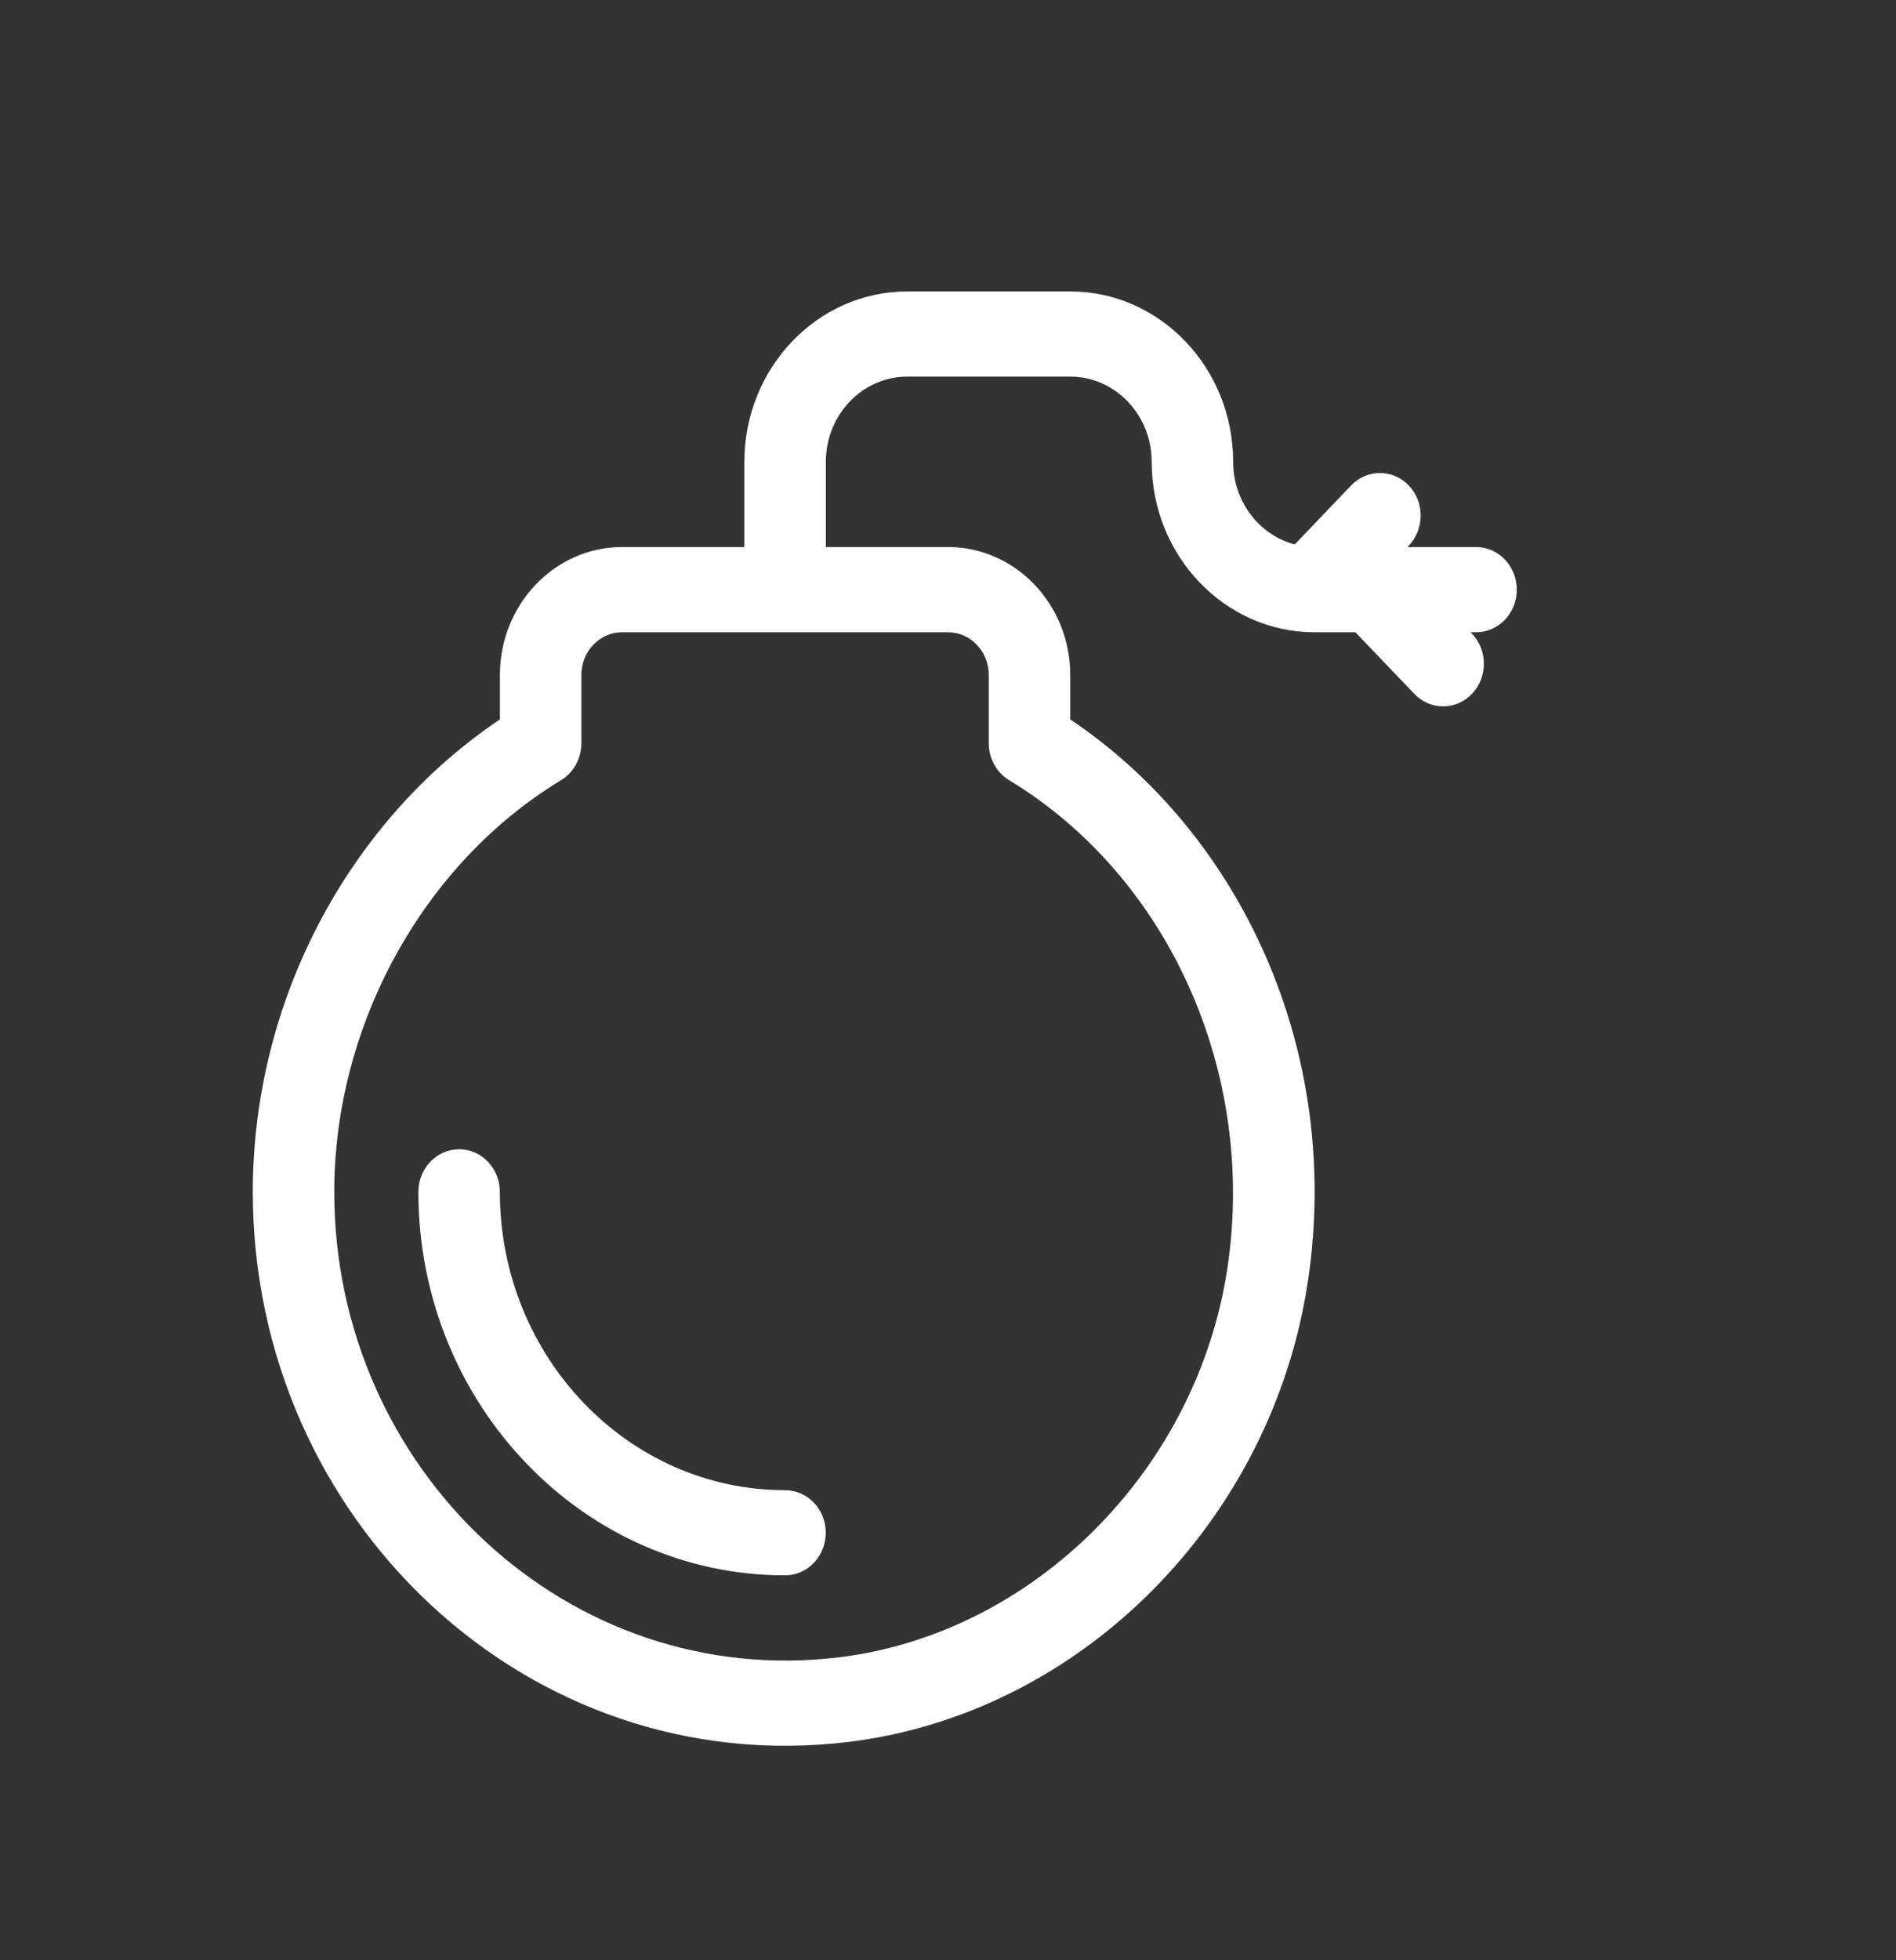 <svg xmlns="http://www.w3.org/2000/svg" viewBox="0 0 30 31" fill="none" id="el_tmn1UfLFy"><rect x="0" y="0" width="30" height="31" fill="#333333" stroke="none"/><style>@-webkit-keyframes kf_el_fhh5cLagBo_an_fXFGTuIp7{0%{-webkit-transform: translate(23.379px, 8.651px) scale(1, 1) translate(-23.379px, -8.651px);transform: translate(23.379px, 8.651px) scale(1, 1) translate(-23.379px, -8.651px);}22.22%{-webkit-transform: translate(23.379px, 8.651px) scale(1, 1) translate(-23.379px, -8.651px);transform: translate(23.379px, 8.651px) scale(1, 1) translate(-23.379px, -8.651px);}33.33%{-webkit-transform: translate(23.379px, 8.651px) scale(2, 2) translate(-23.379px, -8.651px);transform: translate(23.379px, 8.651px) scale(2, 2) translate(-23.379px, -8.651px);}100%{-webkit-transform: translate(23.379px, 8.651px) scale(2, 2) translate(-23.379px, -8.651px);transform: translate(23.379px, 8.651px) scale(2, 2) translate(-23.379px, -8.651px);}}@keyframes kf_el_fhh5cLagBo_an_fXFGTuIp7{0%{-webkit-transform: translate(23.379px, 8.651px) scale(1, 1) translate(-23.379px, -8.651px);transform: translate(23.379px, 8.651px) scale(1, 1) translate(-23.379px, -8.651px);}22.22%{-webkit-transform: translate(23.379px, 8.651px) scale(1, 1) translate(-23.379px, -8.651px);transform: translate(23.379px, 8.651px) scale(1, 1) translate(-23.379px, -8.651px);}33.33%{-webkit-transform: translate(23.379px, 8.651px) scale(2, 2) translate(-23.379px, -8.651px);transform: translate(23.379px, 8.651px) scale(2, 2) translate(-23.379px, -8.651px);}100%{-webkit-transform: translate(23.379px, 8.651px) scale(2, 2) translate(-23.379px, -8.651px);transform: translate(23.379px, 8.651px) scale(2, 2) translate(-23.379px, -8.651px);}}@-webkit-keyframes kf_el_qBsixNxYqJ_an_5KLJnYyMi{0%{-webkit-transform: translate(22.278px, 10.87px) scale(1, 1) translate(-22.278px, -10.87px);transform: translate(22.278px, 10.87px) scale(1, 1) translate(-22.278px, -10.87px);}33.33%{-webkit-transform: translate(22.278px, 10.87px) scale(3, 3) translate(-22.278px, -10.87px);transform: translate(22.278px, 10.87px) scale(3, 3) translate(-22.278px, -10.87px);}44.44%{-webkit-transform: translate(22.278px, 10.87px) scale(1.3, 1.3) translate(-22.278px, -10.87px);transform: translate(22.278px, 10.87px) scale(1.3, 1.3) translate(-22.278px, -10.87px);}100%{-webkit-transform: translate(22.278px, 10.87px) scale(1.3, 1.3) translate(-22.278px, -10.87px);transform: translate(22.278px, 10.87px) scale(1.3, 1.3) translate(-22.278px, -10.87px);}}@keyframes kf_el_qBsixNxYqJ_an_5KLJnYyMi{0%{-webkit-transform: translate(22.278px, 10.87px) scale(1, 1) translate(-22.278px, -10.87px);transform: translate(22.278px, 10.87px) scale(1, 1) translate(-22.278px, -10.87px);}33.33%{-webkit-transform: translate(22.278px, 10.87px) scale(3, 3) translate(-22.278px, -10.87px);transform: translate(22.278px, 10.87px) scale(3, 3) translate(-22.278px, -10.87px);}44.44%{-webkit-transform: translate(22.278px, 10.87px) scale(1.3, 1.3) translate(-22.278px, -10.87px);transform: translate(22.278px, 10.87px) scale(1.3, 1.3) translate(-22.278px, -10.87px);}100%{-webkit-transform: translate(22.278px, 10.87px) scale(1.3, 1.3) translate(-22.278px, -10.87px);transform: translate(22.278px, 10.87px) scale(1.3, 1.3) translate(-22.278px, -10.87px);}}@-webkit-keyframes kf_el_wH2I-gc054_an_SdHqB1Ztu{0%{-webkit-transform: translate(22.278px, 5.48px) scale(1, 1) translate(-22.278px, -5.48px);transform: translate(22.278px, 5.48px) scale(1, 1) translate(-22.278px, -5.48px);}55.56%{-webkit-transform: translate(22.278px, 5.48px) scale(2, 2) translate(-22.278px, -5.48px);transform: translate(22.278px, 5.48px) scale(2, 2) translate(-22.278px, -5.48px);}100%{-webkit-transform: translate(22.278px, 5.48px) scale(1.5, 1.5) translate(-22.278px, -5.48px);transform: translate(22.278px, 5.48px) scale(1.5, 1.5) translate(-22.278px, -5.48px);}}@keyframes kf_el_wH2I-gc054_an_SdHqB1Ztu{0%{-webkit-transform: translate(22.278px, 5.48px) scale(1, 1) translate(-22.278px, -5.48px);transform: translate(22.278px, 5.48px) scale(1, 1) translate(-22.278px, -5.48px);}55.56%{-webkit-transform: translate(22.278px, 5.48px) scale(2, 2) translate(-22.278px, -5.48px);transform: translate(22.278px, 5.48px) scale(2, 2) translate(-22.278px, -5.48px);}100%{-webkit-transform: translate(22.278px, 5.48px) scale(1.5, 1.5) translate(-22.278px, -5.48px);transform: translate(22.278px, 5.48px) scale(1.5, 1.5) translate(-22.278px, -5.48px);}}@-webkit-keyframes kf_el_wH2I-gc054_an_aNZ__8i4t{11.11%{opacity: 1;}55.56%{opacity: 0;}0%{opacity: 1;}100%{opacity: 0;}}@keyframes kf_el_wH2I-gc054_an_aNZ__8i4t{11.11%{opacity: 1;}55.56%{opacity: 0;}0%{opacity: 1;}100%{opacity: 0;}}@-webkit-keyframes kf_el_wH2I-gc054_an_Y2LsDE4JN{22.22%{-webkit-transform: translate(22.278px, 5.48px) rotate(0deg) translate(-22.278px, -5.48px);transform: translate(22.278px, 5.48px) rotate(0deg) translate(-22.278px, -5.48px);}33.33%{-webkit-transform: translate(22.278px, 5.48px) rotate(22deg) translate(-22.278px, -5.48px);transform: translate(22.278px, 5.48px) rotate(22deg) translate(-22.278px, -5.48px);}55.56%{-webkit-transform: translate(22.278px, 5.48px) rotate(45deg) translate(-22.278px, -5.48px);transform: translate(22.278px, 5.48px) rotate(45deg) translate(-22.278px, -5.48px);}0%{-webkit-transform: translate(22.278px, 5.48px) rotate(0deg) translate(-22.278px, -5.48px);transform: translate(22.278px, 5.48px) rotate(0deg) translate(-22.278px, -5.48px);}100%{-webkit-transform: translate(22.278px, 5.48px) rotate(45deg) translate(-22.278px, -5.48px);transform: translate(22.278px, 5.48px) rotate(45deg) translate(-22.278px, -5.48px);}}@keyframes kf_el_wH2I-gc054_an_Y2LsDE4JN{22.22%{-webkit-transform: translate(22.278px, 5.48px) rotate(0deg) translate(-22.278px, -5.48px);transform: translate(22.278px, 5.48px) rotate(0deg) translate(-22.278px, -5.48px);}33.33%{-webkit-transform: translate(22.278px, 5.48px) rotate(22deg) translate(-22.278px, -5.48px);transform: translate(22.278px, 5.48px) rotate(22deg) translate(-22.278px, -5.48px);}55.56%{-webkit-transform: translate(22.278px, 5.48px) rotate(45deg) translate(-22.278px, -5.48px);transform: translate(22.278px, 5.48px) rotate(45deg) translate(-22.278px, -5.48px);}0%{-webkit-transform: translate(22.278px, 5.48px) rotate(0deg) translate(-22.278px, -5.48px);transform: translate(22.278px, 5.48px) rotate(0deg) translate(-22.278px, -5.48px);}100%{-webkit-transform: translate(22.278px, 5.48px) rotate(45deg) translate(-22.278px, -5.48px);transform: translate(22.278px, 5.48px) rotate(45deg) translate(-22.278px, -5.48px);}}@-webkit-keyframes kf_el_wH2I-gc054_an_fTUrBmhlZ{11.11%{-webkit-transform: translate(22.278px, 5.48px) translate(-22.278px, -5.48px) translate(-2px, 2px);transform: translate(22.278px, 5.48px) translate(-22.278px, -5.48px) translate(-2px, 2px);}33.33%{-webkit-transform: translate(22.278px, 5.48px) translate(-22.278px, -5.48px) translate(2px, -2px);transform: translate(22.278px, 5.48px) translate(-22.278px, -5.48px) translate(2px, -2px);}55.56%{-webkit-transform: translate(22.278px, 5.48px) translate(-22.278px, -5.48px) translate(5px, 0px);transform: translate(22.278px, 5.48px) translate(-22.278px, -5.48px) translate(5px, 0px);}0%{-webkit-transform: translate(22.278px, 5.48px) translate(-22.278px, -5.48px) translate(-2px, 2px);transform: translate(22.278px, 5.48px) translate(-22.278px, -5.48px) translate(-2px, 2px);}100%{-webkit-transform: translate(22.278px, 5.48px) translate(-22.278px, -5.48px) translate(5px, 0px);transform: translate(22.278px, 5.48px) translate(-22.278px, -5.48px) translate(5px, 0px);}}@keyframes kf_el_wH2I-gc054_an_fTUrBmhlZ{11.11%{-webkit-transform: translate(22.278px, 5.48px) translate(-22.278px, -5.48px) translate(-2px, 2px);transform: translate(22.278px, 5.48px) translate(-22.278px, -5.48px) translate(-2px, 2px);}33.33%{-webkit-transform: translate(22.278px, 5.48px) translate(-22.278px, -5.48px) translate(2px, -2px);transform: translate(22.278px, 5.48px) translate(-22.278px, -5.48px) translate(2px, -2px);}55.56%{-webkit-transform: translate(22.278px, 5.48px) translate(-22.278px, -5.48px) translate(5px, 0px);transform: translate(22.278px, 5.48px) translate(-22.278px, -5.48px) translate(5px, 0px);}0%{-webkit-transform: translate(22.278px, 5.48px) translate(-22.278px, -5.48px) translate(-2px, 2px);transform: translate(22.278px, 5.48px) translate(-22.278px, -5.48px) translate(-2px, 2px);}100%{-webkit-transform: translate(22.278px, 5.48px) translate(-22.278px, -5.48px) translate(5px, 0px);transform: translate(22.278px, 5.48px) translate(-22.278px, -5.48px) translate(5px, 0px);}}@-webkit-keyframes kf_el_qBsixNxYqJ_an_T9H9u9B8L{33.33%{opacity: 1;}77.78%{opacity: 0;}0%{opacity: 1;}100%{opacity: 0;}}@keyframes kf_el_qBsixNxYqJ_an_T9H9u9B8L{33.33%{opacity: 1;}77.78%{opacity: 0;}0%{opacity: 1;}100%{opacity: 0;}}@-webkit-keyframes kf_el_qBsixNxYqJ_an_OUPPtj6GL{22.22%{-webkit-transform: translate(22.278px, 10.87px) rotate(0deg) translate(-22.278px, -10.87px);transform: translate(22.278px, 10.87px) rotate(0deg) translate(-22.278px, -10.87px);}55.56%{-webkit-transform: translate(22.278px, 10.87px) rotate(15deg) translate(-22.278px, -10.87px);transform: translate(22.278px, 10.87px) rotate(15deg) translate(-22.278px, -10.87px);}0%{-webkit-transform: translate(22.278px, 10.87px) rotate(0deg) translate(-22.278px, -10.87px);transform: translate(22.278px, 10.87px) rotate(0deg) translate(-22.278px, -10.87px);}100%{-webkit-transform: translate(22.278px, 10.87px) rotate(15deg) translate(-22.278px, -10.87px);transform: translate(22.278px, 10.87px) rotate(15deg) translate(-22.278px, -10.87px);}}@keyframes kf_el_qBsixNxYqJ_an_OUPPtj6GL{22.22%{-webkit-transform: translate(22.278px, 10.87px) rotate(0deg) translate(-22.278px, -10.87px);transform: translate(22.278px, 10.87px) rotate(0deg) translate(-22.278px, -10.87px);}55.56%{-webkit-transform: translate(22.278px, 10.87px) rotate(15deg) translate(-22.278px, -10.87px);transform: translate(22.278px, 10.87px) rotate(15deg) translate(-22.278px, -10.87px);}0%{-webkit-transform: translate(22.278px, 10.87px) rotate(0deg) translate(-22.278px, -10.87px);transform: translate(22.278px, 10.87px) rotate(0deg) translate(-22.278px, -10.87px);}100%{-webkit-transform: translate(22.278px, 10.87px) rotate(15deg) translate(-22.278px, -10.87px);transform: translate(22.278px, 10.87px) rotate(15deg) translate(-22.278px, -10.87px);}}@-webkit-keyframes kf_el_qBsixNxYqJ_an_oxAP9PRD3{0%{-webkit-transform: translate(22.278px, 10.87px) translate(-22.278px, -10.87px) translate(-1px, -2px);transform: translate(22.278px, 10.87px) translate(-22.278px, -10.87px) translate(-1px, -2px);}55.56%{-webkit-transform: translate(22.278px, 10.87px) translate(-22.278px, -10.87px) translate(0px, 0px);transform: translate(22.278px, 10.87px) translate(-22.278px, -10.87px) translate(0px, 0px);}77.78%{-webkit-transform: translate(22.278px, 10.87px) translate(-22.278px, -10.87px) translate(-1px, -2px);transform: translate(22.278px, 10.87px) translate(-22.278px, -10.87px) translate(-1px, -2px);}100%{-webkit-transform: translate(22.278px, 10.87px) translate(-22.278px, -10.87px) translate(-1px, -2px);transform: translate(22.278px, 10.87px) translate(-22.278px, -10.87px) translate(-1px, -2px);}}@keyframes kf_el_qBsixNxYqJ_an_oxAP9PRD3{0%{-webkit-transform: translate(22.278px, 10.87px) translate(-22.278px, -10.87px) translate(-1px, -2px);transform: translate(22.278px, 10.87px) translate(-22.278px, -10.87px) translate(-1px, -2px);}55.56%{-webkit-transform: translate(22.278px, 10.87px) translate(-22.278px, -10.87px) translate(0px, 0px);transform: translate(22.278px, 10.87px) translate(-22.278px, -10.87px) translate(0px, 0px);}77.78%{-webkit-transform: translate(22.278px, 10.87px) translate(-22.278px, -10.87px) translate(-1px, -2px);transform: translate(22.278px, 10.87px) translate(-22.278px, -10.87px) translate(-1px, -2px);}100%{-webkit-transform: translate(22.278px, 10.87px) translate(-22.278px, -10.87px) translate(-1px, -2px);transform: translate(22.278px, 10.87px) translate(-22.278px, -10.87px) translate(-1px, -2px);}}@-webkit-keyframes kf_el_fhh5cLagBo_an_mhoAPfsIa{22.22%{-webkit-transform: translate(23.379px, 8.651px) rotate(0deg) translate(-23.379px, -8.651px);transform: translate(23.379px, 8.651px) rotate(0deg) translate(-23.379px, -8.651px);}44.44%{-webkit-transform: translate(23.379px, 8.651px) rotate(30deg) translate(-23.379px, -8.651px);transform: translate(23.379px, 8.651px) rotate(30deg) translate(-23.379px, -8.651px);}0%{-webkit-transform: translate(23.379px, 8.651px) rotate(0deg) translate(-23.379px, -8.651px);transform: translate(23.379px, 8.651px) rotate(0deg) translate(-23.379px, -8.651px);}100%{-webkit-transform: translate(23.379px, 8.651px) rotate(30deg) translate(-23.379px, -8.651px);transform: translate(23.379px, 8.651px) rotate(30deg) translate(-23.379px, -8.651px);}}@keyframes kf_el_fhh5cLagBo_an_mhoAPfsIa{22.22%{-webkit-transform: translate(23.379px, 8.651px) rotate(0deg) translate(-23.379px, -8.651px);transform: translate(23.379px, 8.651px) rotate(0deg) translate(-23.379px, -8.651px);}44.44%{-webkit-transform: translate(23.379px, 8.651px) rotate(30deg) translate(-23.379px, -8.651px);transform: translate(23.379px, 8.651px) rotate(30deg) translate(-23.379px, -8.651px);}0%{-webkit-transform: translate(23.379px, 8.651px) rotate(0deg) translate(-23.379px, -8.651px);transform: translate(23.379px, 8.651px) rotate(0deg) translate(-23.379px, -8.651px);}100%{-webkit-transform: translate(23.379px, 8.651px) rotate(30deg) translate(-23.379px, -8.651px);transform: translate(23.379px, 8.651px) rotate(30deg) translate(-23.379px, -8.651px);}}@-webkit-keyframes kf_el_fhh5cLagBo_an_SSoOBAzgd{33.33%{opacity: 1;}44.44%{opacity: 0;}0%{opacity: 1;}100%{opacity: 0;}}@keyframes kf_el_fhh5cLagBo_an_SSoOBAzgd{33.33%{opacity: 1;}44.44%{opacity: 0;}0%{opacity: 1;}100%{opacity: 0;}}@-webkit-keyframes kf_el_fhh5cLagBo_an_4PYsZQbyY{0%{-webkit-transform: translate(23.379px, 8.651px) translate(-23.379px, -8.651px) translate(-2px, 0px);transform: translate(23.379px, 8.651px) translate(-23.379px, -8.651px) translate(-2px, 0px);}33.33%{-webkit-transform: translate(23.379px, 8.651px) translate(-23.379px, -8.651px) translate(2px, 1px);transform: translate(23.379px, 8.651px) translate(-23.379px, -8.651px) translate(2px, 1px);}100%{-webkit-transform: translate(23.379px, 8.651px) translate(-23.379px, -8.651px) translate(2px, 1px);transform: translate(23.379px, 8.651px) translate(-23.379px, -8.651px) translate(2px, 1px);}}@keyframes kf_el_fhh5cLagBo_an_4PYsZQbyY{0%{-webkit-transform: translate(23.379px, 8.651px) translate(-23.379px, -8.651px) translate(-2px, 0px);transform: translate(23.379px, 8.651px) translate(-23.379px, -8.651px) translate(-2px, 0px);}33.33%{-webkit-transform: translate(23.379px, 8.651px) translate(-23.379px, -8.651px) translate(2px, 1px);transform: translate(23.379px, 8.651px) translate(-23.379px, -8.651px) translate(2px, 1px);}100%{-webkit-transform: translate(23.379px, 8.651px) translate(-23.379px, -8.651px) translate(2px, 1px);transform: translate(23.379px, 8.651px) translate(-23.379px, -8.651px) translate(2px, 1px);}}#el_tmn1UfLFy *{-webkit-animation-duration: 300ms;animation-duration: 300ms;-webkit-animation-iteration-count: infinite;animation-iteration-count: infinite;-webkit-animation-timing-function: cubic-bezier(0, 0, 1, 1);animation-timing-function: cubic-bezier(0, 0, 1, 1);}#el_SXuIL6VB8p{fill: #FFF;}#el_fhh5cLagBo{fill: #FFF;-webkit-animation-fill-mode: backwards;animation-fill-mode: backwards;opacity: 1;-webkit-animation-name: kf_el_fhh5cLagBo_an_SSoOBAzgd;animation-name: kf_el_fhh5cLagBo_an_SSoOBAzgd;-webkit-animation-timing-function: cubic-bezier(0, 0, 1, 1);animation-timing-function: cubic-bezier(0, 0, 1, 1);}#el_qBsixNxYqJ{fill: #FFF;-webkit-animation-fill-mode: backwards;animation-fill-mode: backwards;opacity: 1;-webkit-animation-name: kf_el_qBsixNxYqJ_an_T9H9u9B8L;animation-name: kf_el_qBsixNxYqJ_an_T9H9u9B8L;-webkit-animation-timing-function: cubic-bezier(0, 0, 1, 1);animation-timing-function: cubic-bezier(0, 0, 1, 1);}#el_wH2I-gc054{fill: #FFF;-webkit-animation-fill-mode: backwards;animation-fill-mode: backwards;opacity: 1;-webkit-animation-name: kf_el_wH2I-gc054_an_aNZ__8i4t;animation-name: kf_el_wH2I-gc054_an_aNZ__8i4t;-webkit-animation-timing-function: cubic-bezier(0, 0, 1, 1);animation-timing-function: cubic-bezier(0, 0, 1, 1);}#el_Oof_tT4UpX{fill: #FFF;}#el_fhh5cLagBo_an_4PYsZQbyY{-webkit-animation-fill-mode: backwards;animation-fill-mode: backwards;-webkit-transform: translate(23.379px, 8.651px) translate(-23.379px, -8.651px) translate(-2px, 0px);transform: translate(23.379px, 8.651px) translate(-23.379px, -8.651px) translate(-2px, 0px);-webkit-animation-name: kf_el_fhh5cLagBo_an_4PYsZQbyY;animation-name: kf_el_fhh5cLagBo_an_4PYsZQbyY;-webkit-animation-timing-function: cubic-bezier(0, 0, 1, 1);animation-timing-function: cubic-bezier(0, 0, 1, 1);}#el_fhh5cLagBo_an_mhoAPfsIa{-webkit-animation-fill-mode: backwards;animation-fill-mode: backwards;-webkit-transform: translate(23.379px, 8.651px) rotate(0deg) translate(-23.379px, -8.651px);transform: translate(23.379px, 8.651px) rotate(0deg) translate(-23.379px, -8.651px);-webkit-animation-name: kf_el_fhh5cLagBo_an_mhoAPfsIa;animation-name: kf_el_fhh5cLagBo_an_mhoAPfsIa;-webkit-animation-timing-function: cubic-bezier(0, 0, 1, 1);animation-timing-function: cubic-bezier(0, 0, 1, 1);}#el_qBsixNxYqJ_an_oxAP9PRD3{-webkit-animation-fill-mode: backwards;animation-fill-mode: backwards;-webkit-transform: translate(22.278px, 10.87px) translate(-22.278px, -10.87px) translate(-1px, -2px);transform: translate(22.278px, 10.87px) translate(-22.278px, -10.87px) translate(-1px, -2px);-webkit-animation-name: kf_el_qBsixNxYqJ_an_oxAP9PRD3;animation-name: kf_el_qBsixNxYqJ_an_oxAP9PRD3;-webkit-animation-timing-function: cubic-bezier(0, 0, 1, 1);animation-timing-function: cubic-bezier(0, 0, 1, 1);}#el_qBsixNxYqJ_an_OUPPtj6GL{-webkit-animation-fill-mode: backwards;animation-fill-mode: backwards;-webkit-transform: translate(22.278px, 10.87px) rotate(0deg) translate(-22.278px, -10.87px);transform: translate(22.278px, 10.87px) rotate(0deg) translate(-22.278px, -10.87px);-webkit-animation-name: kf_el_qBsixNxYqJ_an_OUPPtj6GL;animation-name: kf_el_qBsixNxYqJ_an_OUPPtj6GL;-webkit-animation-timing-function: cubic-bezier(0, 0, 1, 1);animation-timing-function: cubic-bezier(0, 0, 1, 1);}#el_wH2I-gc054_an_fTUrBmhlZ{-webkit-animation-fill-mode: backwards;animation-fill-mode: backwards;-webkit-transform: translate(22.278px, 5.48px) translate(-22.278px, -5.48px) translate(-2px, 2px);transform: translate(22.278px, 5.48px) translate(-22.278px, -5.48px) translate(-2px, 2px);-webkit-animation-name: kf_el_wH2I-gc054_an_fTUrBmhlZ;animation-name: kf_el_wH2I-gc054_an_fTUrBmhlZ;-webkit-animation-timing-function: cubic-bezier(0, 0, 1, 1);animation-timing-function: cubic-bezier(0, 0, 1, 1);}#el_wH2I-gc054_an_Y2LsDE4JN{-webkit-animation-fill-mode: backwards;animation-fill-mode: backwards;-webkit-transform: translate(22.278px, 5.48px) rotate(0deg) translate(-22.278px, -5.48px);transform: translate(22.278px, 5.48px) rotate(0deg) translate(-22.278px, -5.48px);-webkit-animation-name: kf_el_wH2I-gc054_an_Y2LsDE4JN;animation-name: kf_el_wH2I-gc054_an_Y2LsDE4JN;-webkit-animation-timing-function: cubic-bezier(0, 0, 1, 1);animation-timing-function: cubic-bezier(0, 0, 1, 1);}#el_wH2I-gc054_an_SdHqB1Ztu{-webkit-animation-fill-mode: backwards;animation-fill-mode: backwards;-webkit-transform: translate(22.278px, 5.48px) scale(1, 1) translate(-22.278px, -5.48px);transform: translate(22.278px, 5.48px) scale(1, 1) translate(-22.278px, -5.48px);-webkit-animation-name: kf_el_wH2I-gc054_an_SdHqB1Ztu;animation-name: kf_el_wH2I-gc054_an_SdHqB1Ztu;-webkit-animation-timing-function: cubic-bezier(0, 0, 1, 1);animation-timing-function: cubic-bezier(0, 0, 1, 1);}#el_qBsixNxYqJ_an_5KLJnYyMi{-webkit-animation-fill-mode: backwards;animation-fill-mode: backwards;-webkit-transform: translate(22.278px, 10.87px) scale(1, 1) translate(-22.278px, -10.87px);transform: translate(22.278px, 10.87px) scale(1, 1) translate(-22.278px, -10.87px);-webkit-animation-name: kf_el_qBsixNxYqJ_an_5KLJnYyMi;animation-name: kf_el_qBsixNxYqJ_an_5KLJnYyMi;-webkit-animation-timing-function: cubic-bezier(0, 0, 1, 1);animation-timing-function: cubic-bezier(0, 0, 1, 1);}#el_fhh5cLagBo_an_fXFGTuIp7{-webkit-animation-fill-mode: backwards;animation-fill-mode: backwards;-webkit-transform: translate(23.379px, 8.651px) scale(1, 1) translate(-23.379px, -8.651px);transform: translate(23.379px, 8.651px) scale(1, 1) translate(-23.379px, -8.651px);-webkit-animation-name: kf_el_fhh5cLagBo_an_fXFGTuIp7;animation-name: kf_el_fhh5cLagBo_an_fXFGTuIp7;-webkit-animation-timing-function: cubic-bezier(0, 0, 1, 1);animation-timing-function: cubic-bezier(0, 0, 1, 1);}</style><path d="M13.435 27.546C17.103 27.095 20.129 24.054 20.696 20.255C21.24 16.61 19.625 13.18 16.934 11.377V10.673C16.934 9.558 16.067 8.651 15 8.651H13.067V7.304C13.067 6.561 13.645 5.956 14.356 5.956H16.934C17.645 5.956 18.223 6.561 18.223 7.304C18.223 8.79 19.38 9.999 20.801 9.999H21.446C21.802 9.999 22.09 9.697 22.09 9.325C22.09 8.953 21.802 8.651 21.446 8.651H20.801C20.091 8.651 19.512 8.047 19.512 7.304C19.512 5.818 18.356 4.609 16.934 4.609H14.356C12.934 4.609 11.778 5.818 11.778 7.304V8.651H9.844C8.778 8.651 7.91 9.558 7.91 10.673V11.377C6.801 12.121 5.861 13.146 5.177 14.362C4.407 15.732 4 17.283 4 18.849C4 24.039 8.36 28.17 13.435 27.546ZM8.878 12.338C9.077 12.217 9.199 11.995 9.199 11.755V10.673C9.199 10.301 9.488 9.999 9.844 9.999H15C15.356 9.999 15.645 10.301 15.645 10.673V11.755C15.645 11.995 15.768 12.217 15.967 12.338C18.494 13.866 19.883 16.964 19.422 20.047C18.946 23.238 16.365 25.829 13.285 26.208C8.999 26.735 5.289 23.252 5.289 18.849C5.289 16.212 6.698 13.656 8.878 12.338Z" id="el_SXuIL6VB8p"></path><g id="el_fhh5cLagBo_an_4PYsZQbyY" data-animator-group="true" data-animator-type="0"><g id="el_fhh5cLagBo_an_mhoAPfsIa" data-animator-group="true" data-animator-type="1"><g id="el_fhh5cLagBo_an_fXFGTuIp7" data-animator-group="true" data-animator-type="2"><path d="M25.355 8.651H24.023C23.667 8.651 23.379 8.953 23.379 9.325C23.379 9.697 23.667 9.999 24.023 9.999H25.355C25.711 9.999 26 9.697 26 9.325C26 8.953 25.711 8.651 25.355 8.651Z" id="el_fhh5cLagBo"></path></g></g></g><g id="el_qBsixNxYqJ_an_oxAP9PRD3" data-animator-group="true" data-animator-type="0"><g id="el_qBsixNxYqJ_an_OUPPtj6GL" data-animator-group="true" data-animator-type="1"><g id="el_qBsixNxYqJ_an_5KLJnYyMi" data-animator-group="true" data-animator-type="2"><path d="M22.467 12.021L23.379 12.973C23.63 13.237 24.038 13.237 24.29 12.973C24.542 12.71 24.542 12.284 24.29 12.021L23.379 11.068C23.127 10.805 22.719 10.805 22.467 11.068C22.215 11.331 22.215 11.757 22.467 12.021Z" id="el_qBsixNxYqJ"></path></g></g></g><g id="el_wH2I-gc054_an_fTUrBmhlZ" data-animator-group="true" data-animator-type="0"><g id="el_wH2I-gc054_an_Y2LsDE4JN" data-animator-group="true" data-animator-type="1"><g id="el_wH2I-gc054_an_SdHqB1Ztu" data-animator-group="true" data-animator-type="2"><path d="M22.923 7.78C23.088 7.78 23.253 7.714 23.379 7.583L24.29 6.63C24.542 6.367 24.542 5.94 24.29 5.677C24.039 5.414 23.63 5.414 23.379 5.677L22.467 6.63C22.215 6.893 22.215 7.32 22.467 7.583C22.593 7.714 22.758 7.78 22.923 7.78Z" id="el_wH2I-gc054"></path></g></g></g><path d="M12.421 24.913C12.777 24.913 13.066 24.611 13.066 24.239C13.066 23.867 12.777 23.566 12.421 23.566C9.933 23.566 7.909 21.45 7.909 18.849C7.909 18.477 7.621 18.175 7.265 18.175C6.909 18.175 6.62 18.477 6.62 18.849C6.62 22.193 9.222 24.913 12.421 24.913Z" id="el_Oof_tT4UpX"></path></svg>